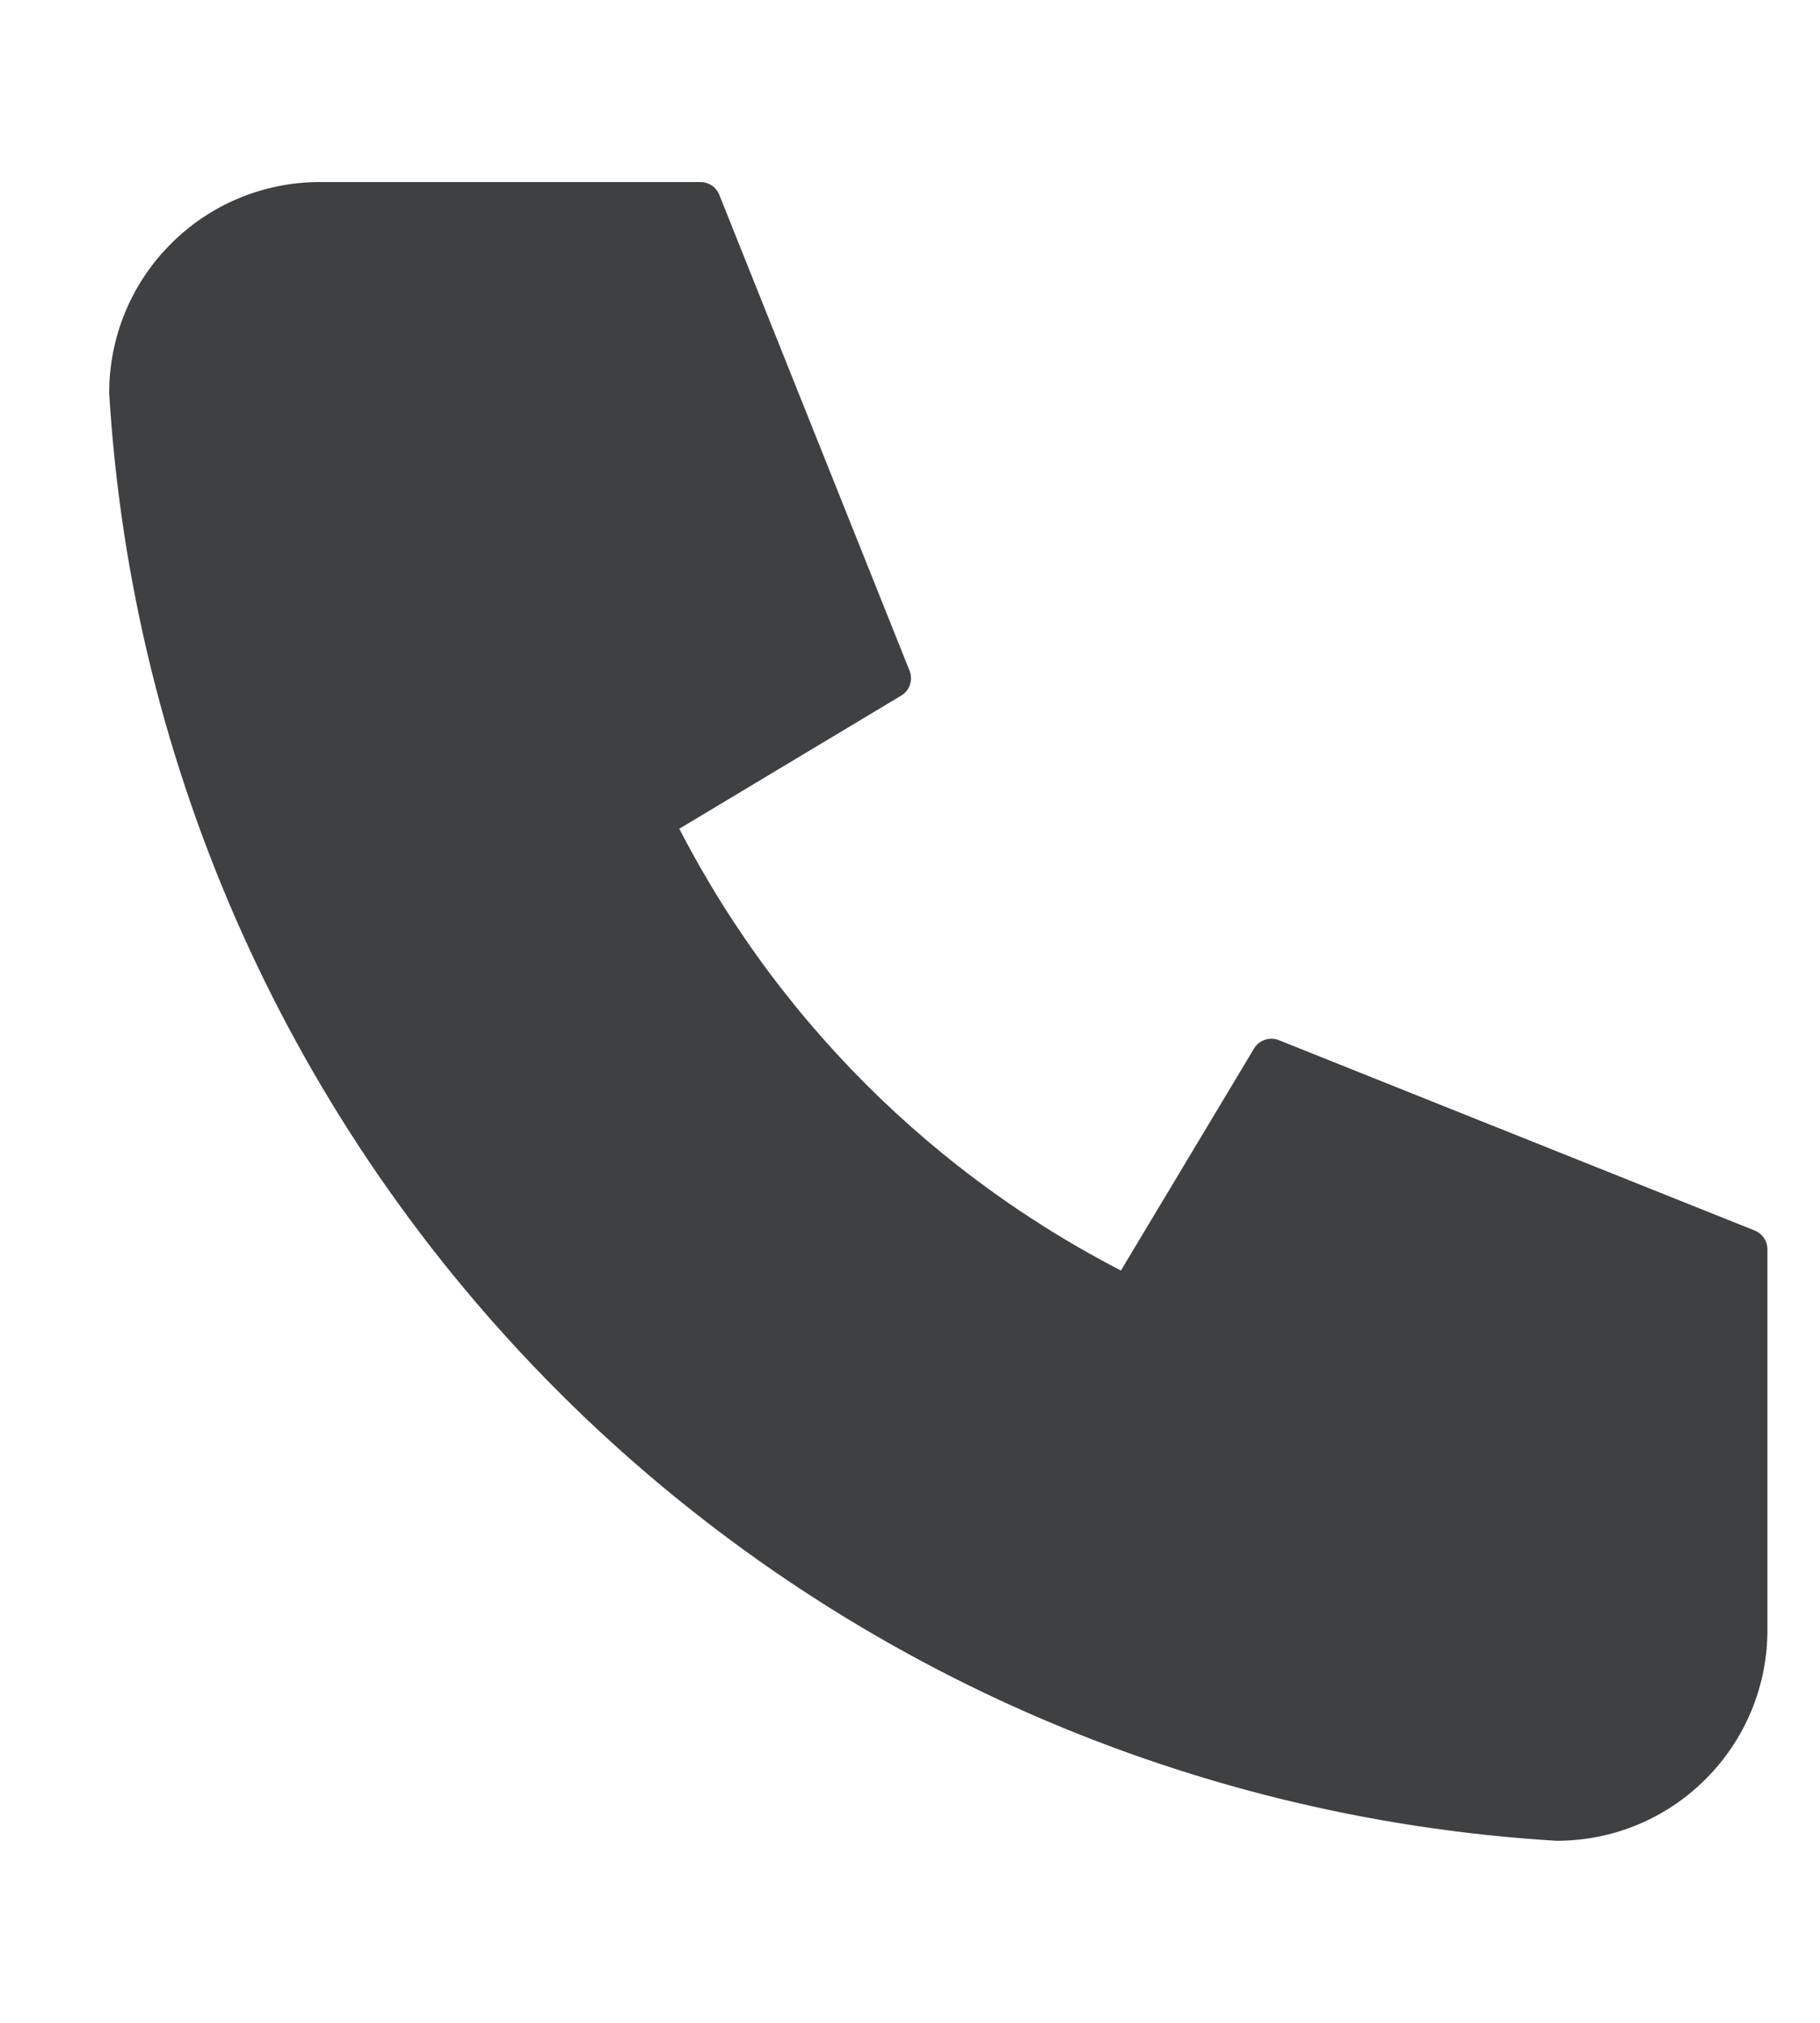 <svg width="9" height="10" viewBox="0 0 9 10" fill="none" xmlns="http://www.w3.org/2000/svg">
<path d="M1.581 1H3.464L4.405 3.353L3.228 4.059C3.732 5.081 4.559 5.908 5.581 6.412L6.287 5.235L8.64 6.176V8.059C8.64 8.308 8.541 8.548 8.364 8.724C8.188 8.901 7.949 9 7.699 9C5.863 8.888 4.132 8.109 2.832 6.809C1.531 5.508 0.752 3.777 0.64 1.941C0.64 1.692 0.739 1.452 0.916 1.276C1.092 1.099 1.332 1 1.581 1Z" fill="#3F4042"/>
<path d="M1.581 1H3.464L4.405 3.353L3.228 4.059C3.732 5.081 4.559 5.908 5.581 6.412L6.287 5.235L8.64 6.176V8.059C8.64 8.308 8.541 8.548 8.364 8.724C8.188 8.901 7.949 9 7.699 9C5.863 8.888 4.132 8.109 2.832 6.809C1.531 5.508 0.752 3.777 0.64 1.941C0.64 1.692 0.739 1.452 0.916 1.276C1.092 1.099 1.332 1 1.581 1" stroke="#3F4042" stroke-width="0.2" stroke-linecap="round" stroke-linejoin="round"/>
</svg>
